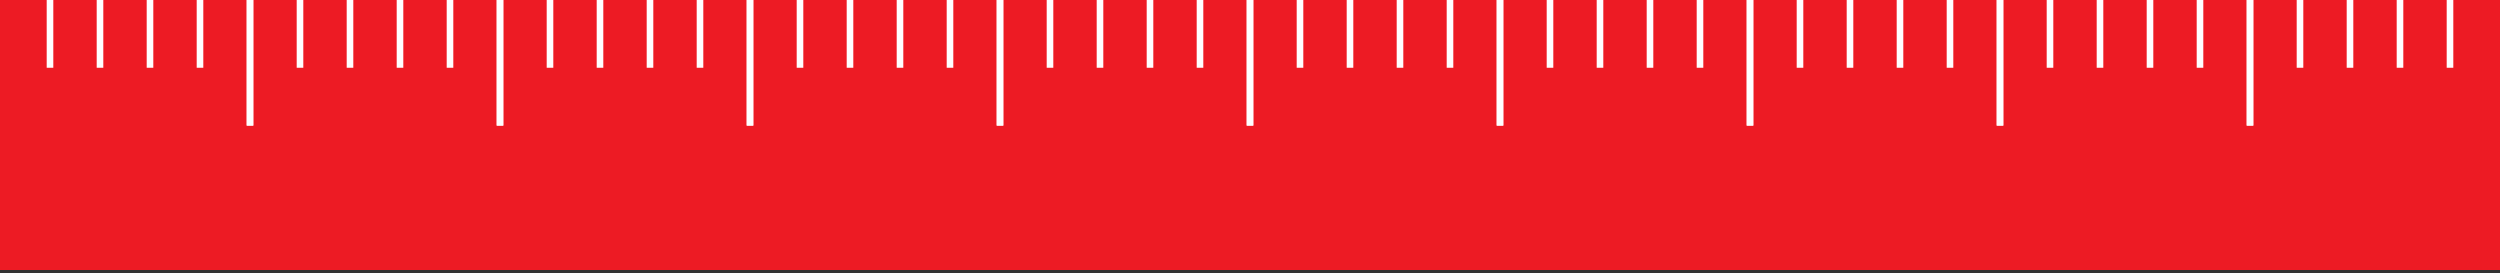 <svg width="622" height="68" viewBox="0 0 622 68" fill="none" xmlns="http://www.w3.org/2000/svg">
<rect x="0" y="0" width="622" height="68" fill="#333333" stroke="none"/>
<rect width="622" height="67.176" fill="#ED1B24"/>
<path d="M12.44 0V16.859" stroke="white" stroke-width="1.645"/>
<path d="M74.64 0V16.859" stroke="white" stroke-width="1.645"/>
<path d="M136.84 0V16.859" stroke="white" stroke-width="1.645"/>
<path d="M199.04 0V16.859" stroke="white" stroke-width="1.645"/>
<path d="M261.24 0V16.859" stroke="white" stroke-width="1.645"/>
<path d="M323.44 0V16.859" stroke="white" stroke-width="1.645"/>
<path d="M385.64 0V16.859" stroke="white" stroke-width="1.645"/>
<path d="M447.84 0V16.859" stroke="white" stroke-width="1.645"/>
<path d="M510.04 0V16.859" stroke="white" stroke-width="1.645"/>
<path d="M572.24 0V16.859" stroke="white" stroke-width="1.645"/>
<path d="M24.88 0V16.859" stroke="white" stroke-width="1.645"/>
<path d="M87.08 0V16.859" stroke="white" stroke-width="1.645"/>
<path d="M149.28 0V16.859" stroke="white" stroke-width="1.645"/>
<path d="M211.48 0V16.859" stroke="white" stroke-width="1.645"/>
<path d="M273.68 0V16.859" stroke="white" stroke-width="1.645"/>
<path d="M335.88 0V16.859" stroke="white" stroke-width="1.645"/>
<path d="M398.08 0V16.859" stroke="white" stroke-width="1.645"/>
<path d="M460.28 0V16.859" stroke="white" stroke-width="1.645"/>
<path d="M522.48 0V16.859" stroke="white" stroke-width="1.645"/>
<path d="M584.68 0V16.859" stroke="white" stroke-width="1.645"/>
<path d="M37.32 0V16.859" stroke="white" stroke-width="1.645"/>
<path d="M99.52 0V16.859" stroke="white" stroke-width="1.645"/>
<path d="M161.72 0V16.859" stroke="white" stroke-width="1.645"/>
<path d="M223.92 0V16.859" stroke="white" stroke-width="1.645"/>
<path d="M286.12 0V16.859" stroke="white" stroke-width="1.645"/>
<path d="M348.32 0V16.859" stroke="white" stroke-width="1.645"/>
<path d="M410.52 0V16.859" stroke="white" stroke-width="1.645"/>
<path d="M472.72 0V16.859" stroke="white" stroke-width="1.645"/>
<path d="M534.92 0V16.859" stroke="white" stroke-width="1.645"/>
<path d="M597.12 0V16.859" stroke="white" stroke-width="1.645"/>
<path d="M49.76 0V16.859" stroke="white" stroke-width="1.645"/>
<path d="M111.96 0V16.859" stroke="white" stroke-width="1.645"/>
<path d="M174.16 0V16.859" stroke="white" stroke-width="1.645"/>
<path d="M236.36 0V16.859" stroke="white" stroke-width="1.645"/>
<path d="M298.56 0V16.859" stroke="white" stroke-width="1.645"/>
<path d="M360.76 0V16.859" stroke="white" stroke-width="1.645"/>
<path d="M422.96 0V16.859" stroke="white" stroke-width="1.645"/>
<path d="M485.16 0V16.859" stroke="white" stroke-width="1.645"/>
<path d="M547.36 0V16.859" stroke="white" stroke-width="1.645"/>
<path d="M609.56 0V16.859" stroke="white" stroke-width="1.645"/>
<path d="M62.2 0L62.2 31.25" stroke="white" stroke-width="1.645"/>
<path d="M124.4 0L124.4 31.25" stroke="white" stroke-width="1.645"/>
<path d="M186.6 0L186.6 31.25" stroke="white" stroke-width="1.645"/>
<path d="M248.8 0L248.8 31.25" stroke="white" stroke-width="1.645"/>
<path d="M311 0L311 31.25" stroke="white" stroke-width="1.645"/>
<path d="M62.2 0L62.2 31.25" stroke="white" stroke-width="1.645"/>
<path d="M124.4 0L124.4 31.25" stroke="white" stroke-width="1.645"/>
<path d="M186.6 0L186.6 31.25" stroke="white" stroke-width="1.645"/>
<path d="M248.8 0L248.8 31.25" stroke="white" stroke-width="1.645"/>
<path d="M311 0L311 31.25" stroke="white" stroke-width="1.645"/>
<path d="M373.2 0L373.2 31.25" stroke="white" stroke-width="1.645"/>
<path d="M435.4 0L435.4 31.25" stroke="white" stroke-width="1.645"/>
<path d="M497.6 0L497.6 31.25" stroke="white" stroke-width="1.645"/>
<path d="M559.8 0L559.8 31.25" stroke="white" stroke-width="1.645"/>
<path d="M373.2 0L373.2 31.25" stroke="white" stroke-width="1.645"/>
<path d="M435.4 0L435.4 31.25" stroke="white" stroke-width="1.645"/>
<path d="M497.6 0L497.6 31.25" stroke="white" stroke-width="1.645"/>
<path d="M559.8 0L559.8 31.25" stroke="white" stroke-width="1.645"/>
</svg>
